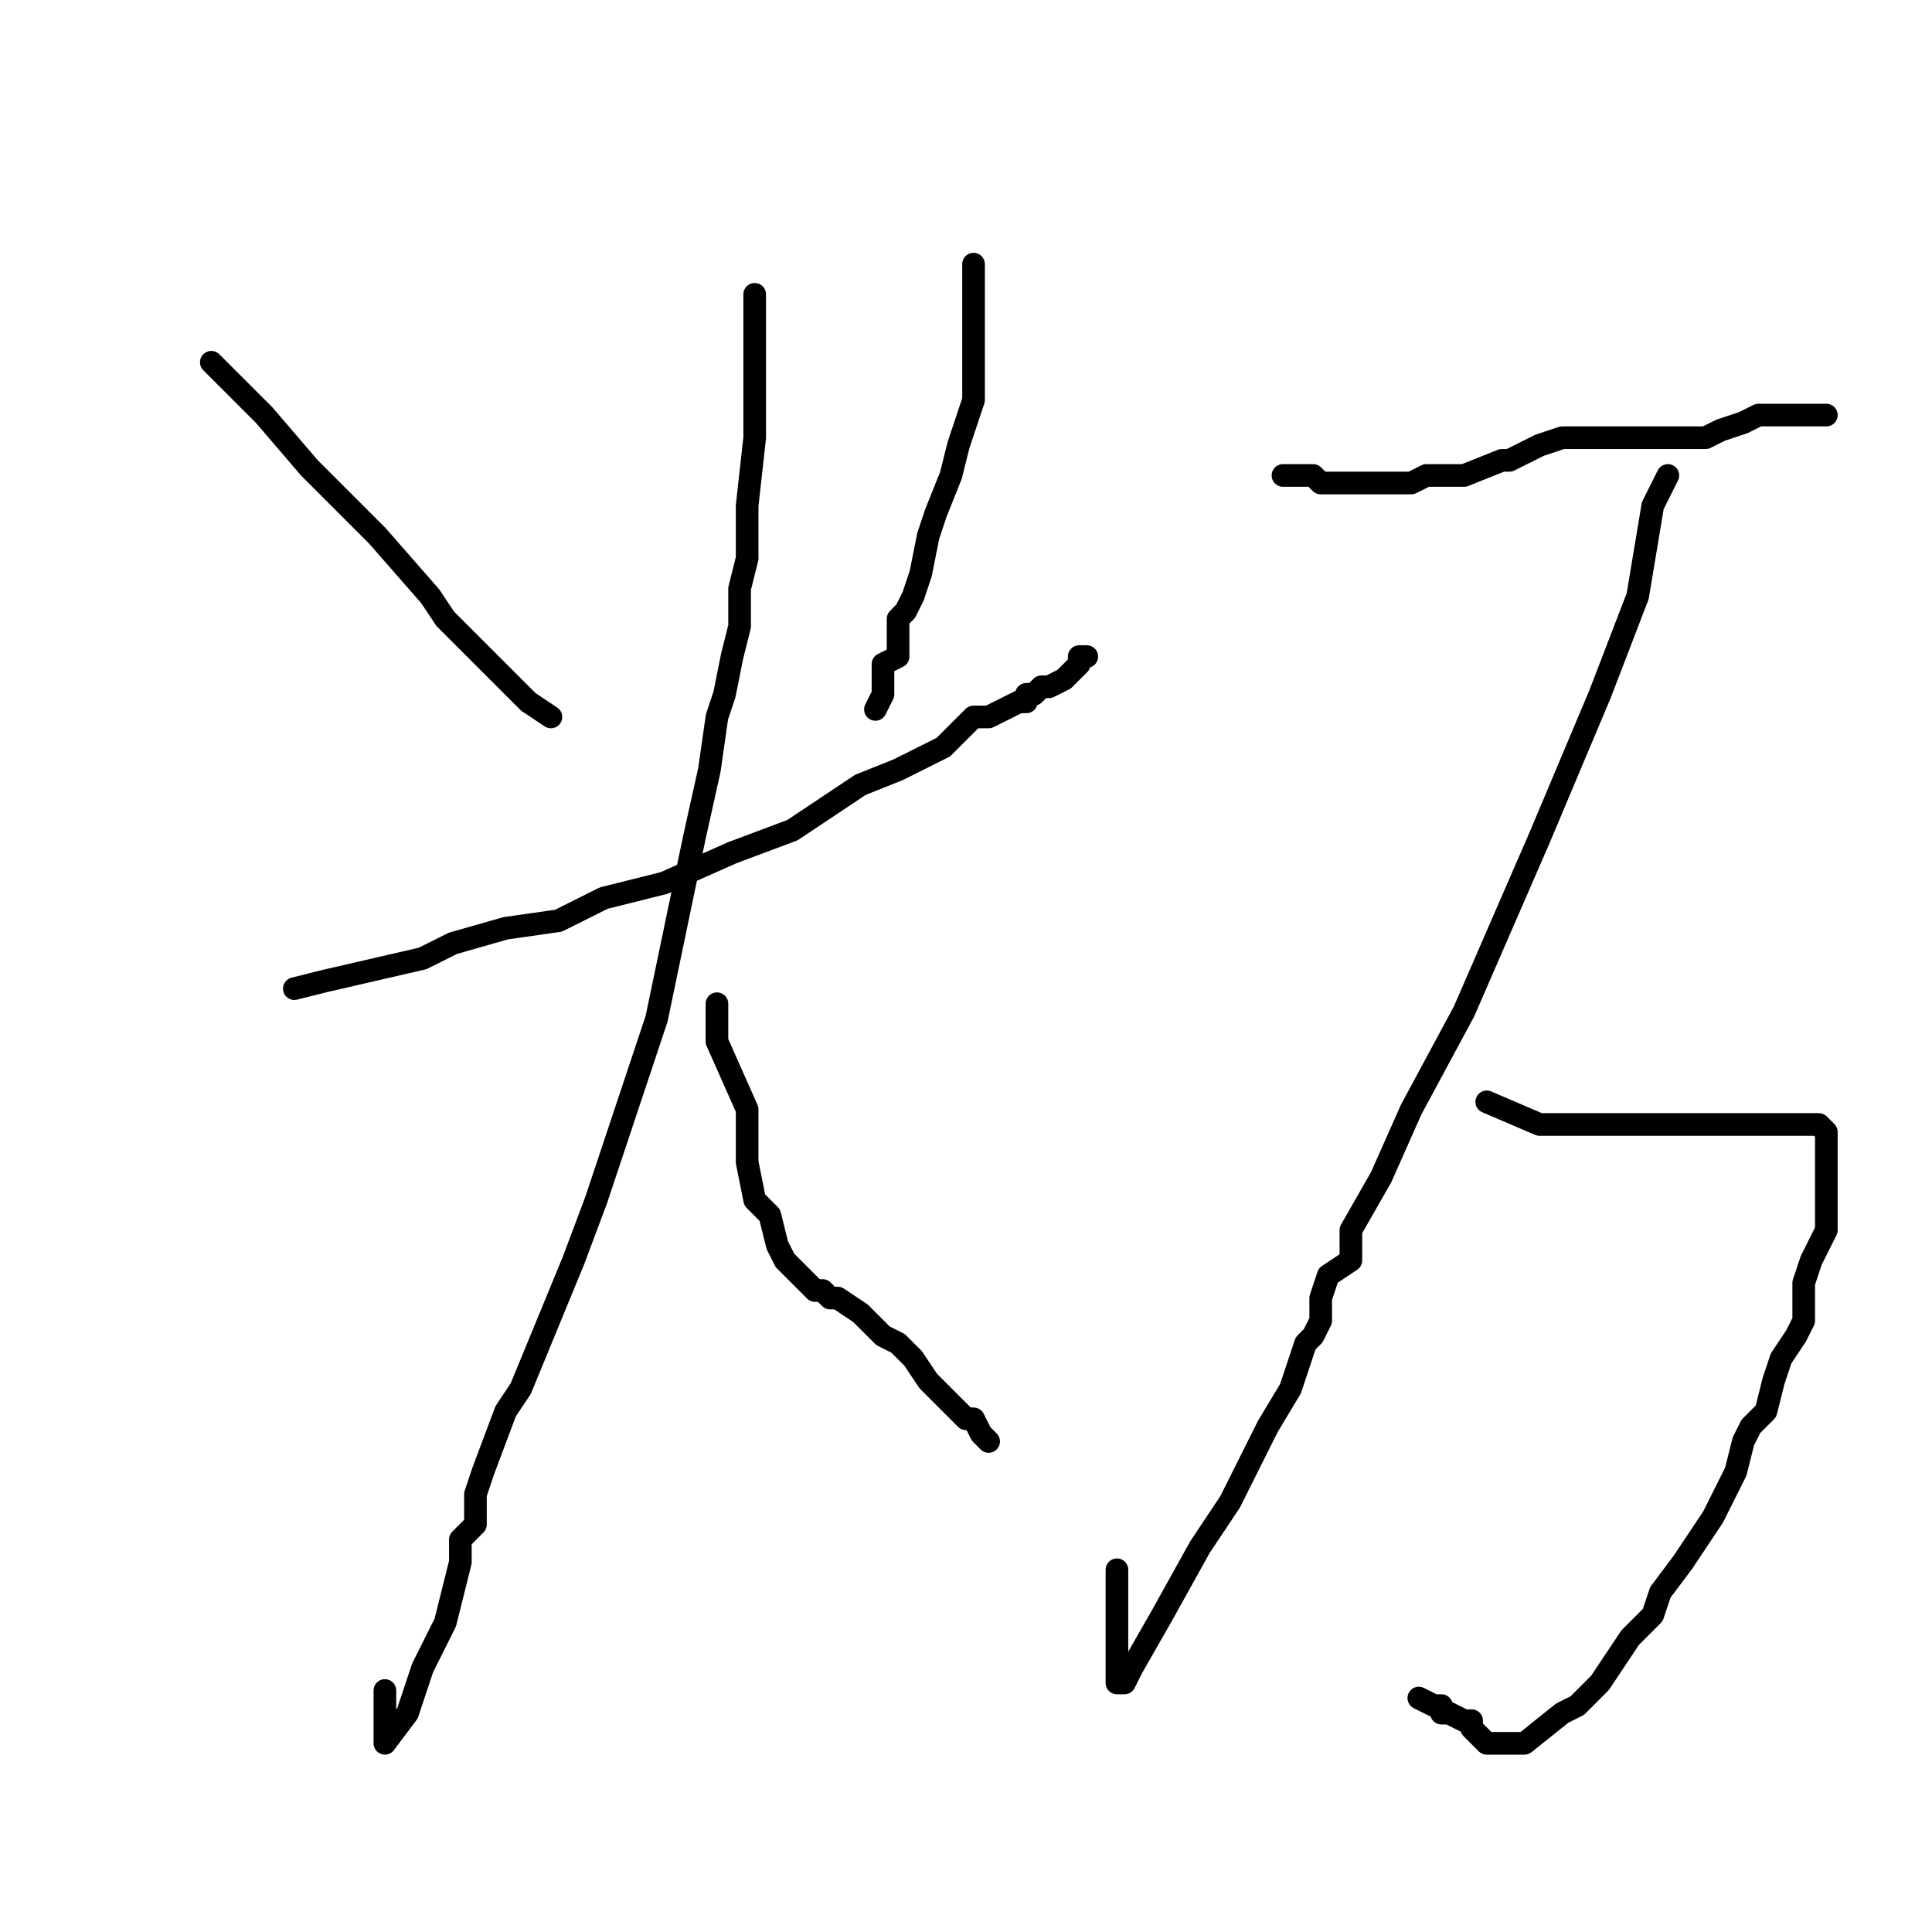 <?xml version="1.0" standalone="no"?>
    <svg width="256" height="256" xmlns="http://www.w3.org/2000/svg" version="1.1">
    <polyline stroke="black" stroke-width="3" stroke-linecap="round" fill="transparent" stroke-linejoin="round" points="28 48 30 50 31 51 35 55 41 62 45 66 50 71 57 79 59 82 70 93 73 95 73 95 " />
        <polyline stroke="black" stroke-width="3" stroke-linecap="round" fill="transparent" stroke-linejoin="round" points="129 35 129 37 129 38 129 39 129 41 129 44 129 48 129 53 127 59 126 63 124 68 123 71 122 76 121 79 120 81 119 82 119 83 119 84 119 86 119 87 117 88 117 91 117 91 117 92 116 94 116 94 " />
        <polyline stroke="black" stroke-width="3" stroke-linecap="round" fill="transparent" stroke-linejoin="round" points="39 131 43 130 56 127 60 125 67 123 74 122 80 119 88 117 97 113 105 110 108 108 114 104 119 102 125 99 129 95 131 95 135 93 136 93 136 92 137 92 138 91 139 91 139 91 141 90 142 89 143 88 143 87 144 87 144 87 " />
        <polyline stroke="black" stroke-width="3" stroke-linecap="round" fill="transparent" stroke-linejoin="round" points="100 39 100 45 100 51 100 58 99 67 99 74 98 78 98 83 97 87 96 92 95 95 94 102 92 111 87 135 83 147 79 159 76 167 69 184 67 187 64 195 63 198 63 200 63 202 61 204 61 207 60 211 59 215 56 221 54 227 51 231 51 231 51 228 51 224 51 224 " />
        <polyline stroke="black" stroke-width="3" stroke-linecap="round" fill="transparent" stroke-linejoin="round" points="95 133 95 138 99 147 99 150 99 154 100 159 102 161 103 165 104 167 105 168 106 169 107 170 108 171 109 171 110 172 111 172 114 174 115 175 117 177 119 178 121 180 123 183 127 187 128 188 129 188 130 190 131 191 131 191 " />
        <polyline stroke="black" stroke-width="3" stroke-linecap="round" fill="transparent" stroke-linejoin="round" points="170 63 172 63 172 63 173 63 174 63 175 64 177 64 179 64 187 64 189 63 194 63 199 61 200 61 204 59 207 58 209 58 211 58 212 58 215 58 217 58 219 58 222 58 223 58 224 58 226 58 228 57 231 56 233 55 235 55 237 55 238 55 239 55 239 55 240 55 241 55 242 55 242 55 " />
        <polyline stroke="black" stroke-width="3" stroke-linecap="round" fill="transparent" stroke-linejoin="round" points="221 63 219 67 217 79 212 92 204 111 194 134 187 147 183 156 179 163 179 167 176 169 175 172 175 175 174 177 173 178 171 184 168 189 163 199 159 205 154 214 150 221 149 223 148 223 148 222 148 219 148 208 148 208 " />
        <polyline stroke="black" stroke-width="3" stroke-linecap="round" fill="transparent" stroke-linejoin="round" points="197 146 204 149 213 149 218 149 227 149 235 149 238 149 240 149 241 149 242 150 242 151 242 153 242 154 242 158 242 163 240 167 239 170 239 171 239 173 239 175 238 177 236 180 235 183 234 187 232 189 231 191 230 195 228 199 227 201 225 204 223 207 220 211 219 214 216 217 214 220 212 223 209 226 207 227 202 231 201 231 200 231 199 231 199 231 197 231 196 230 195 229 195 228 194 228 192 227 191 227 191 226 190 226 188 225 188 225 " />
        </svg>